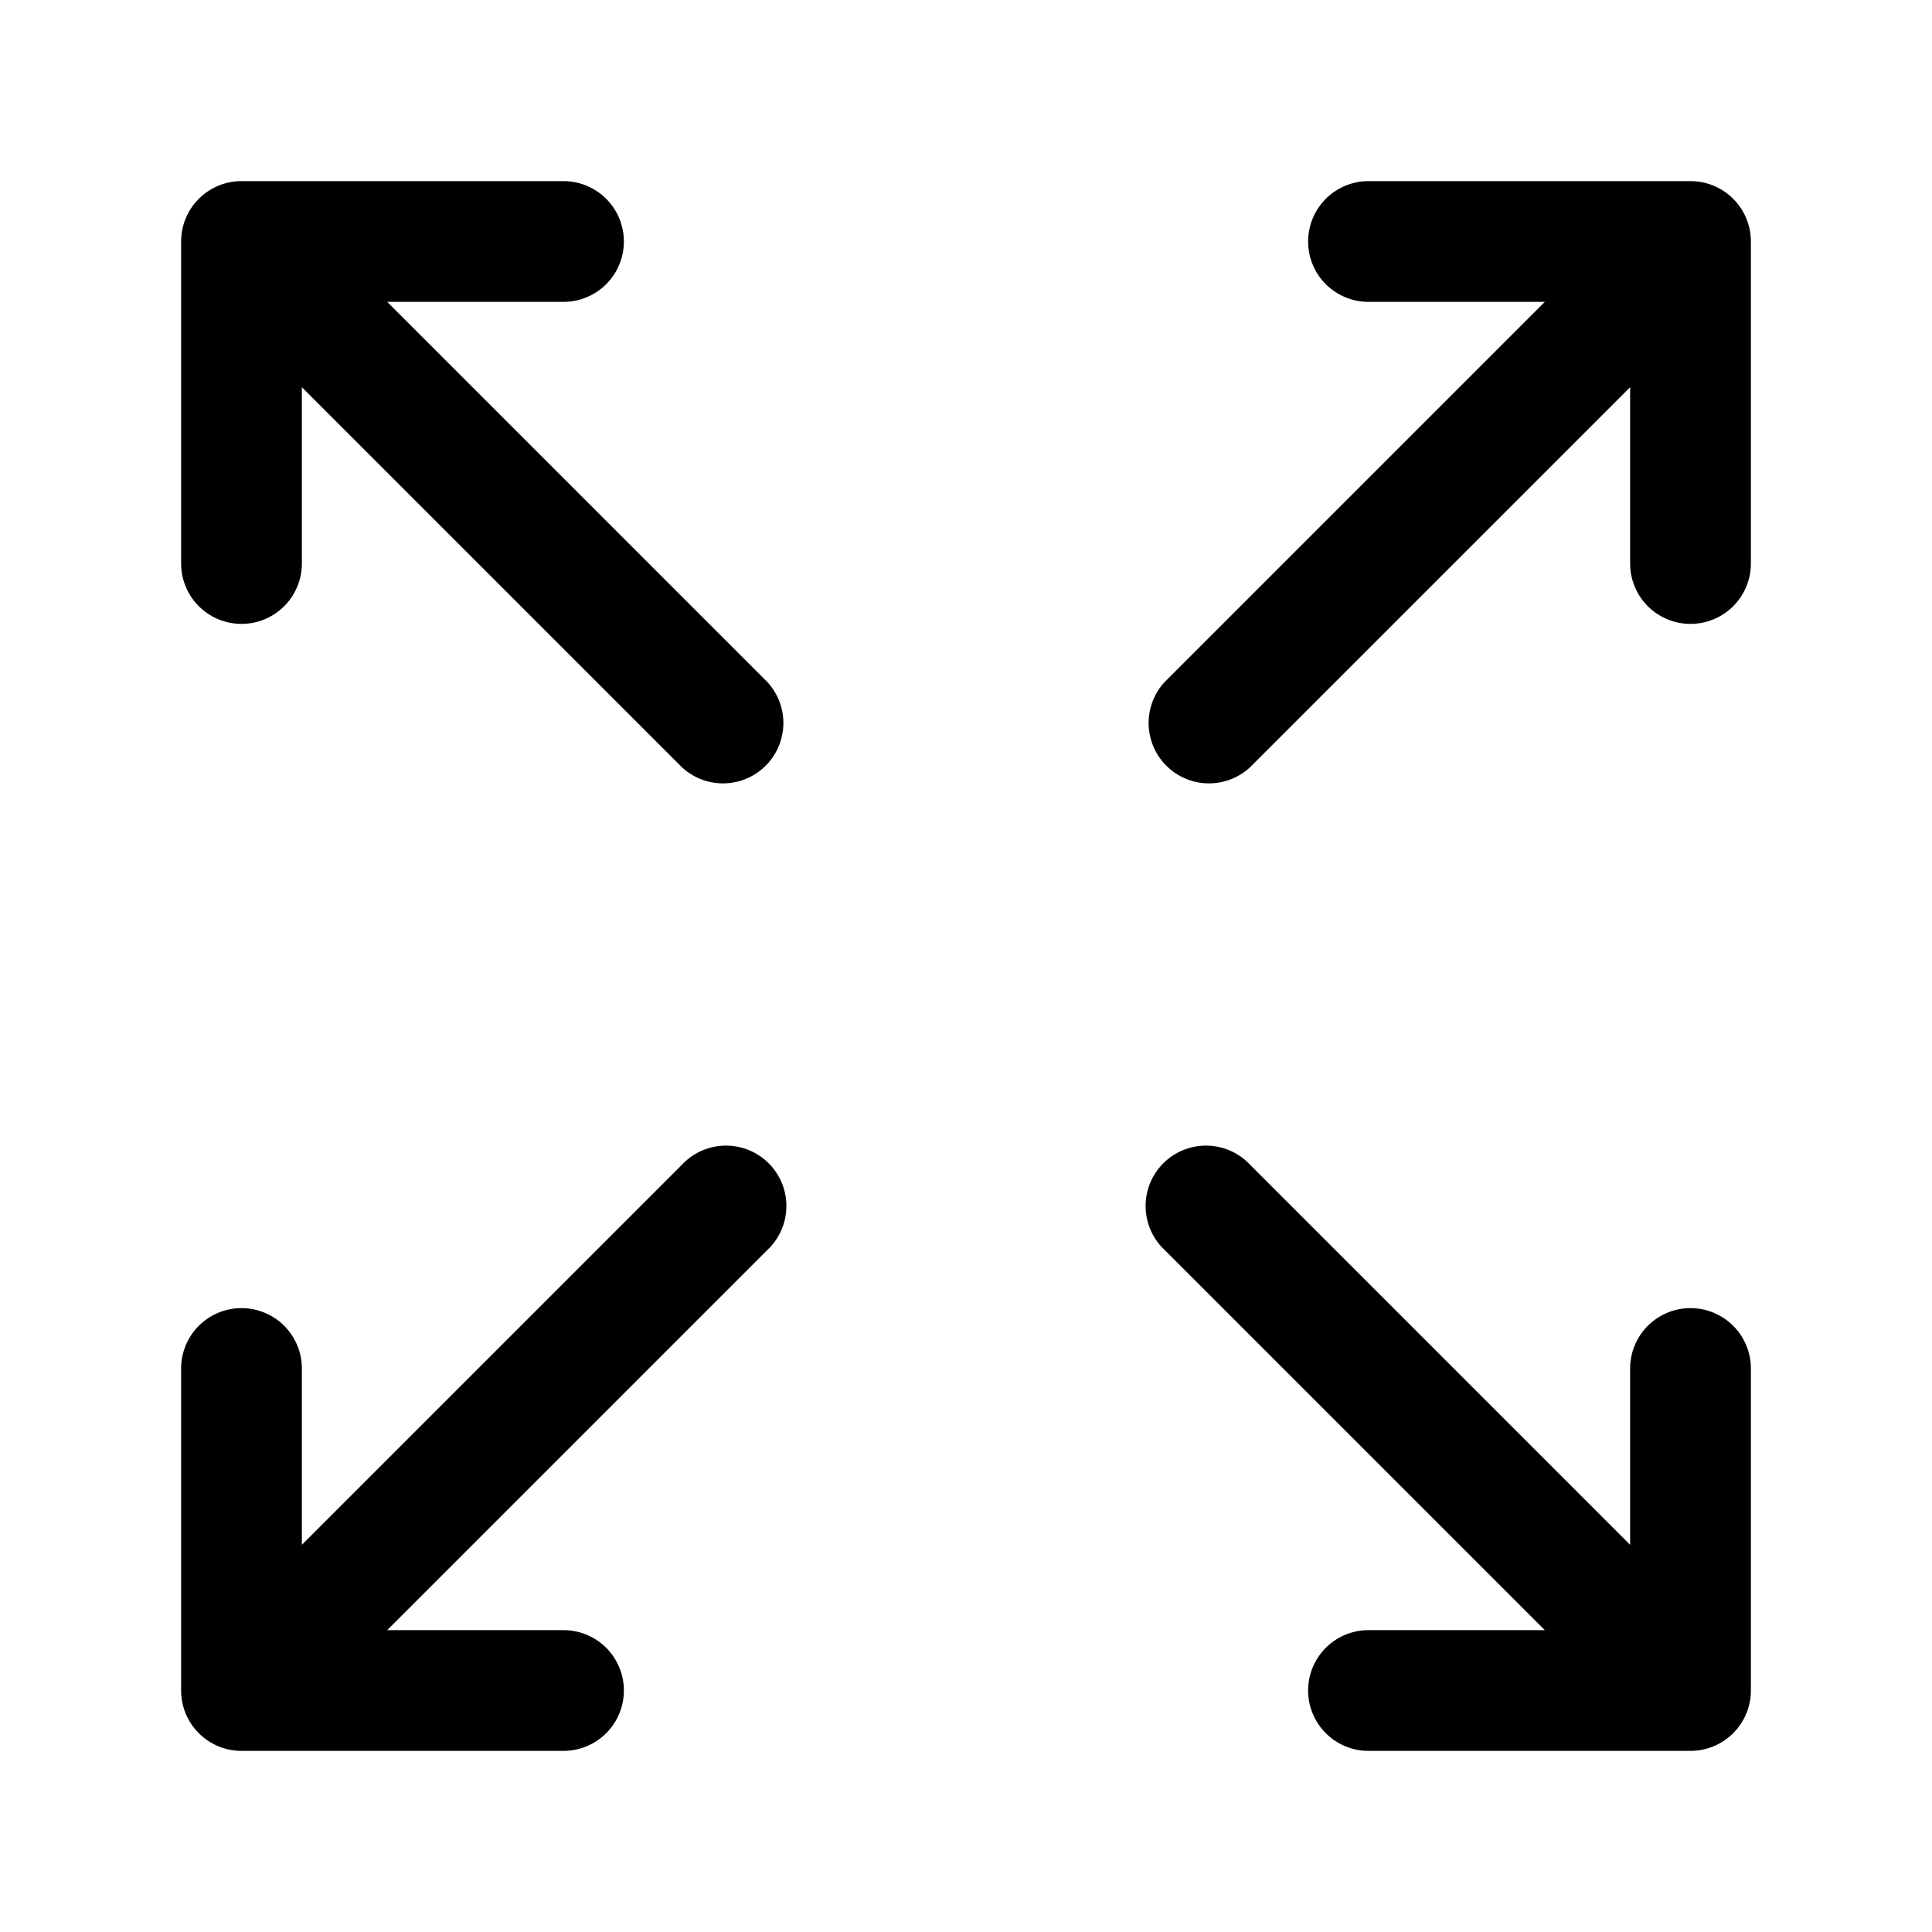 <svg xmlns="http://www.w3.org/2000/svg" width="24" height="24" fill="currentColor" viewBox="0 0 24 24">
  <path fill-rule="evenodd" d="M17 2.25a.75.75 0 000 1.5h2.19l-2.72 2.72-2 2a.75.75 0 001.06 1.06l2-2 2.72-2.72V7a.75.75 0 001.5 0V3a.75.75 0 00-.75-.75h-4zM9.53 15.53a.75.75 0 10-1.06-1.06l-2 2-2.72 2.72V17a.75.75 0 00-1.5 0v4c0 .414.336.75.75.75h4a.75.75 0 000-1.5H4.81l2.72-2.72 2-2zM3 2.25a.75.75 0 00-.75.75v4a.75.75 0 001.5 0V4.81l2.72 2.72 2 2a.75.75 0 001.06-1.06l-2-2-2.72-2.72H7a.75.75 0 000-1.5H3zm12.53 12.22a.75.75 0 10-1.06 1.06l2 2 2.72 2.72H17a.75.75 0 000 1.5h4a.75.75 0 00.75-.75v-4a.75.75 0 00-1.5 0v2.19l-2.72-2.72-2-2z"/>
</svg>

